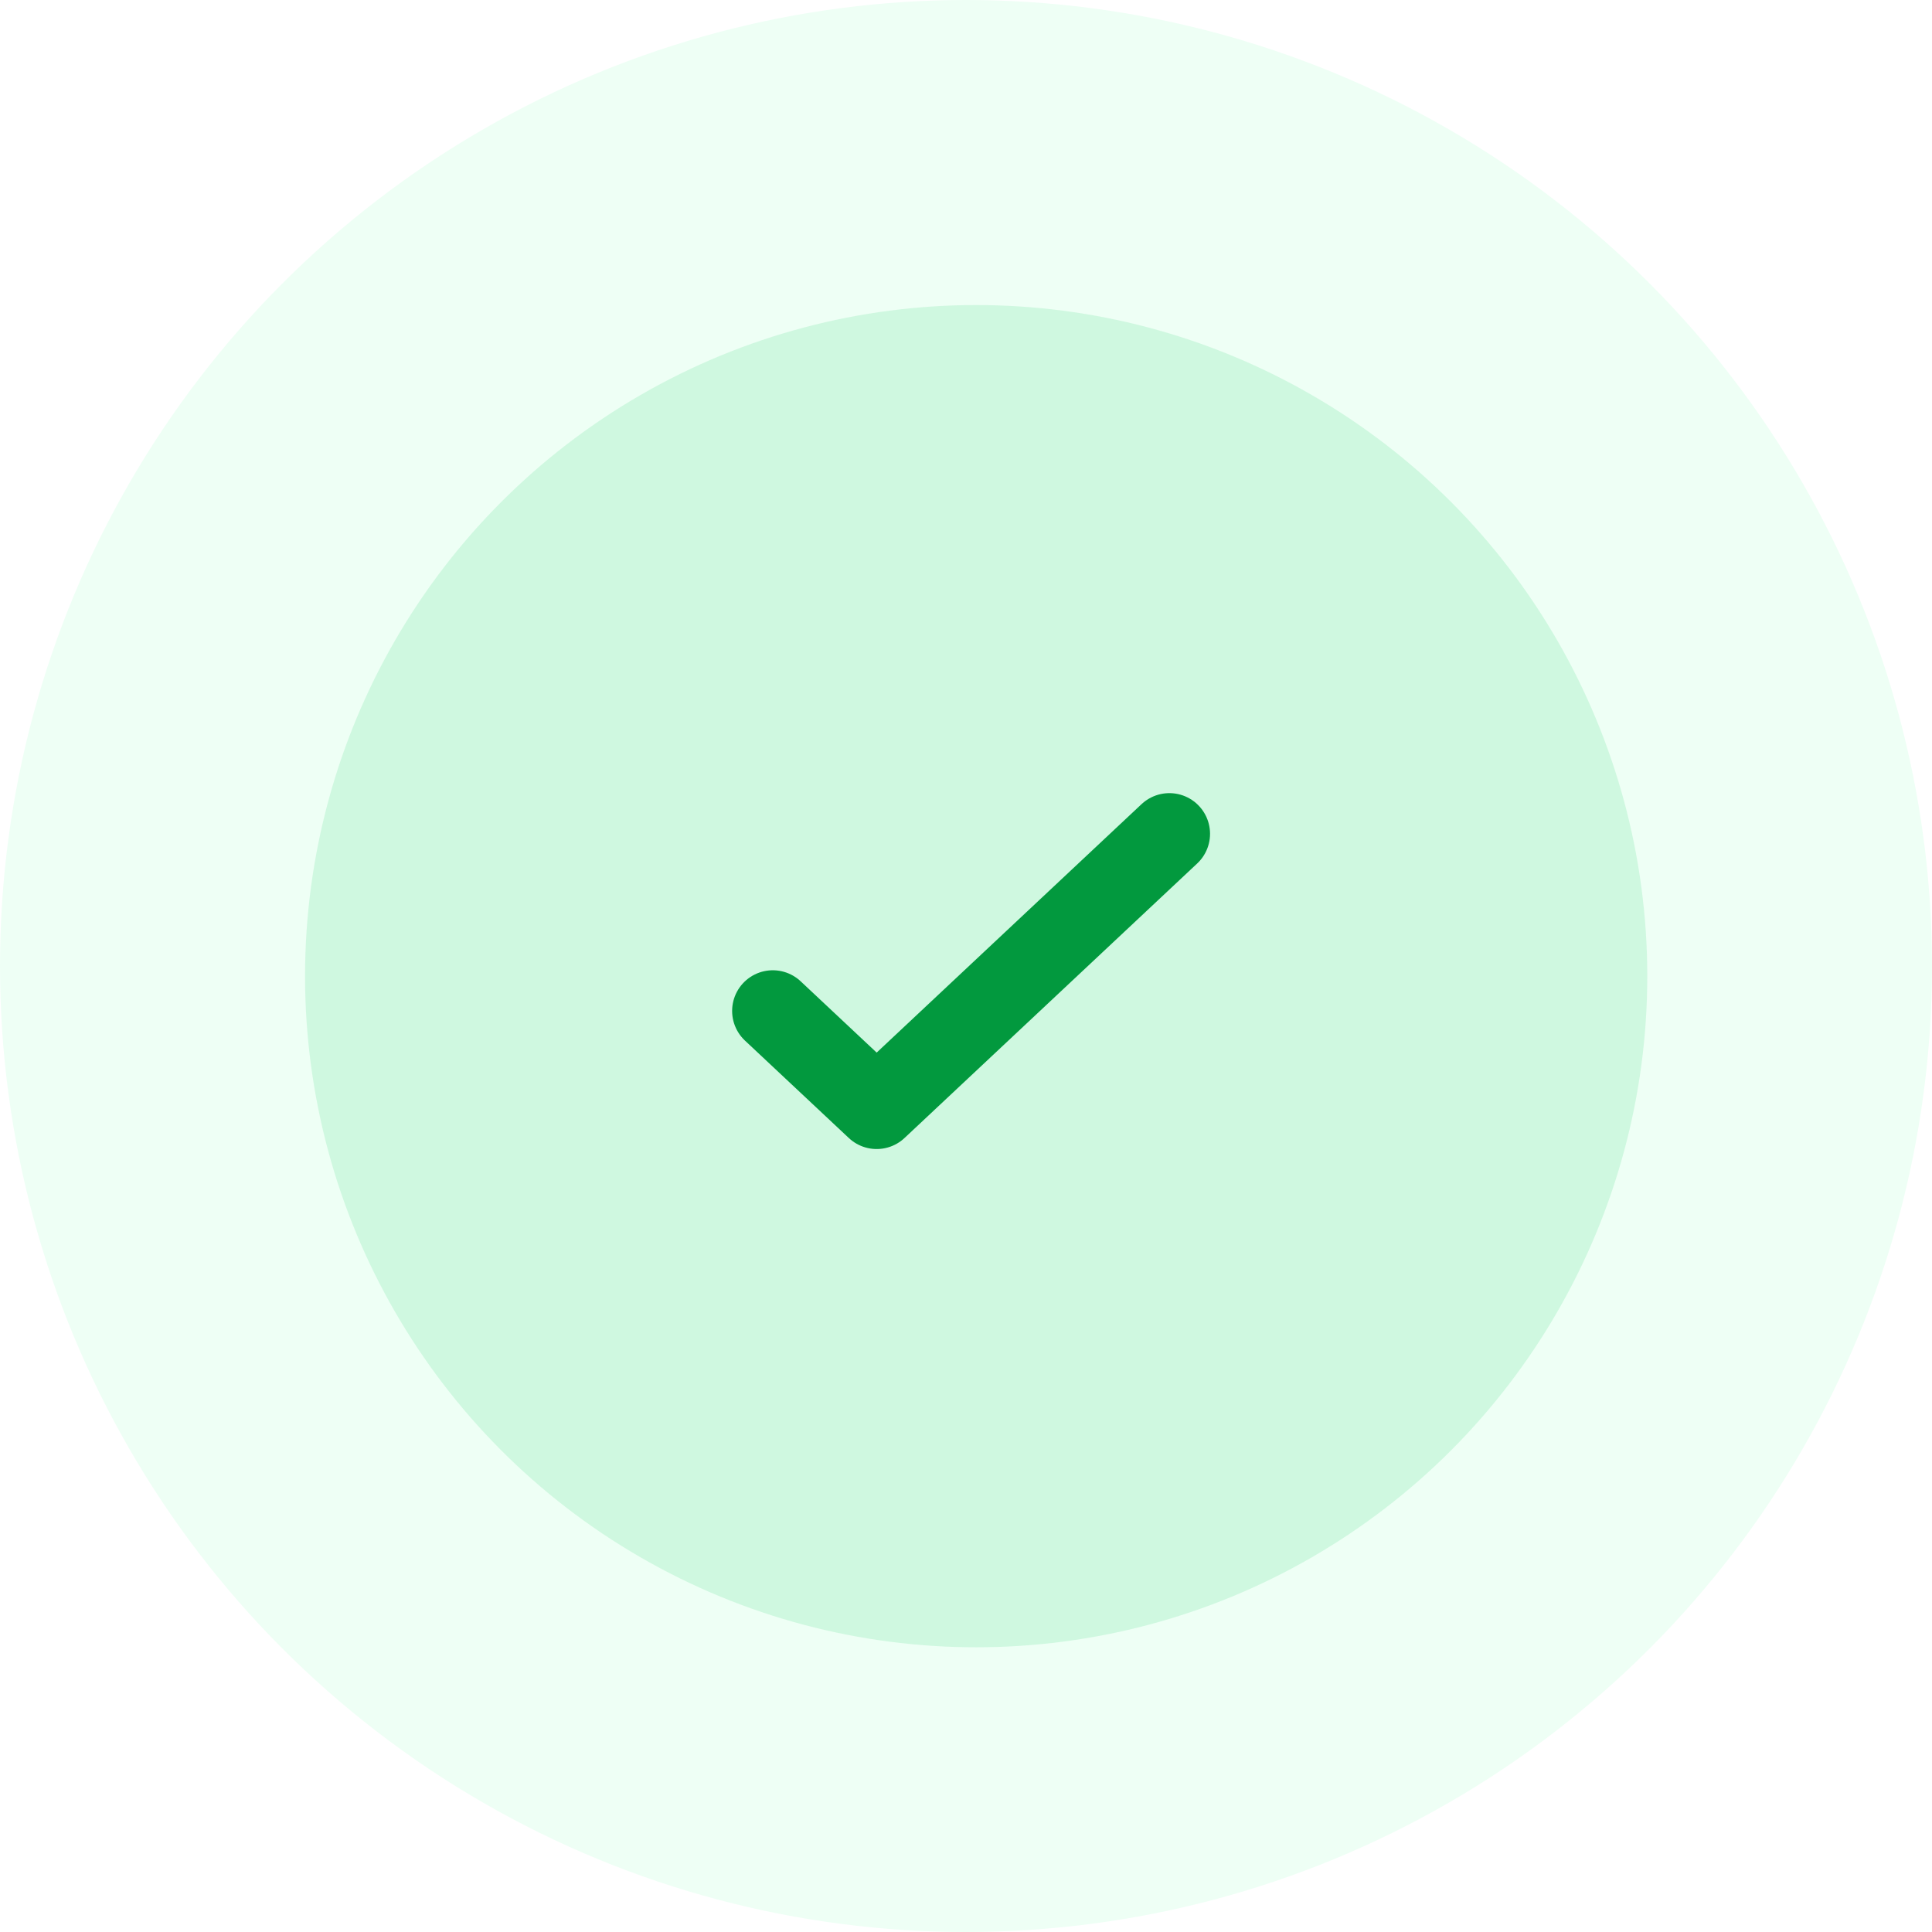 <svg width="266" height="266" viewBox="0 0 266 266" fill="none" xmlns="http://www.w3.org/2000/svg">
<circle cx="133" cy="133" r="133" fill="#53FE97" fill-opacity="0.1"/>
<circle cx="134.4" cy="134.4" r="92.4" fill="#57E08E" fill-opacity="0.2"/>
<path d="M106.4 139.187L120.7 152.6L161 114.8" stroke="#02993E" stroke-width="11.2" stroke-linecap="round" stroke-linejoin="round"/>
</svg>
